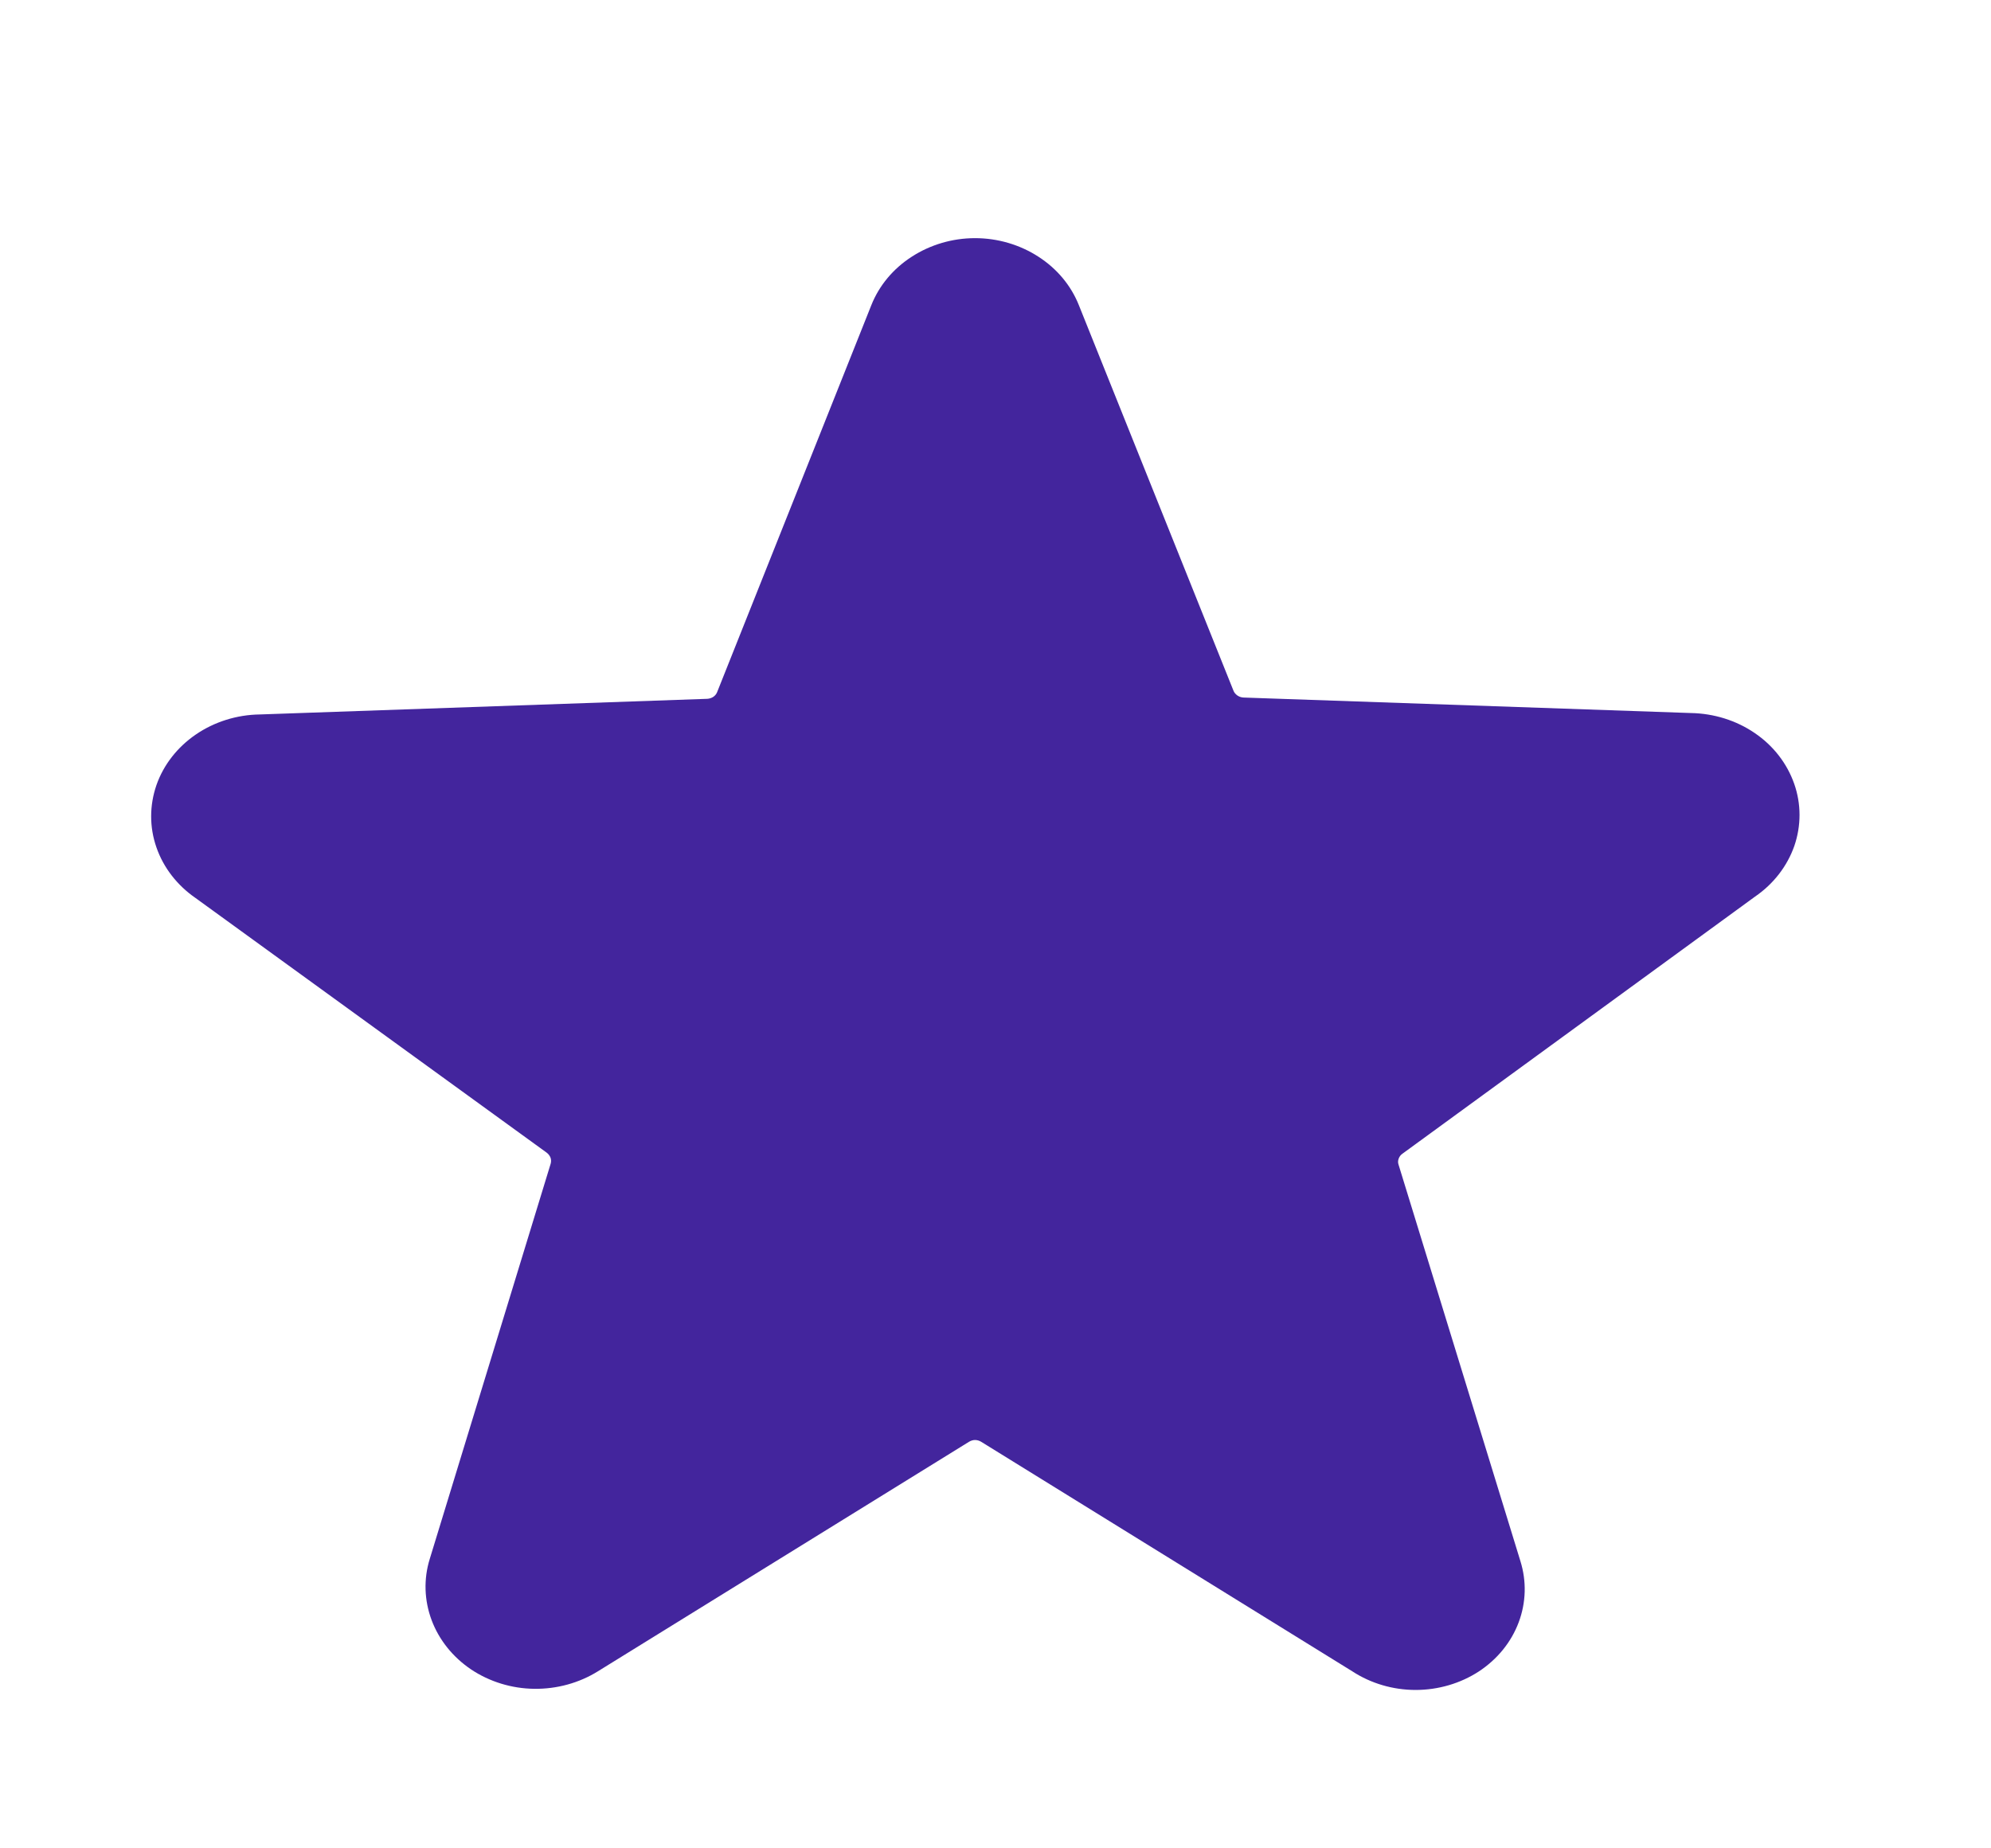 <svg width="14" height="13" viewBox="0 0 14 13" fill="none" xmlns="http://www.w3.org/2000/svg">
<g clip-path="url(#clip0_412_1225)">
<path d="M12.341 6.306C12.471 6.217 12.567 6.092 12.617 5.95C12.666 5.807 12.666 5.654 12.616 5.512C12.566 5.37 12.47 5.245 12.339 5.156C12.209 5.067 12.052 5.018 11.89 5.015L8.743 4.906C8.727 4.905 8.713 4.9 8.7 4.891C8.688 4.882 8.678 4.871 8.673 4.857L7.586 2.146C7.531 2.008 7.432 1.889 7.301 1.805C7.171 1.721 7.016 1.675 6.856 1.675C6.697 1.675 6.542 1.721 6.412 1.805C6.281 1.889 6.182 2.008 6.127 2.146L5.043 4.867C5.038 4.88 5.029 4.892 5.016 4.901C5.004 4.909 4.989 4.914 4.974 4.915L1.827 5.025C1.665 5.027 1.507 5.077 1.377 5.166C1.247 5.255 1.15 5.379 1.1 5.522C1.051 5.664 1.05 5.817 1.1 5.96C1.149 6.102 1.246 6.227 1.375 6.316L3.844 8.107C3.856 8.116 3.866 8.129 3.871 8.142C3.876 8.156 3.876 8.171 3.872 8.185L3.022 10.964C2.978 11.105 2.983 11.256 3.035 11.395C3.087 11.534 3.184 11.655 3.313 11.742C3.442 11.828 3.597 11.876 3.756 11.878C3.916 11.88 4.072 11.837 4.204 11.755L6.813 10.141C6.826 10.133 6.841 10.128 6.856 10.128C6.872 10.128 6.887 10.133 6.9 10.141L9.509 11.755C9.639 11.84 9.795 11.886 9.954 11.886C10.114 11.886 10.27 11.84 10.4 11.755C10.53 11.669 10.627 11.549 10.679 11.41C10.731 11.271 10.735 11.121 10.691 10.98L9.834 8.191C9.829 8.177 9.83 8.162 9.835 8.149C9.84 8.135 9.849 8.123 9.862 8.114L12.341 6.306Z" fill="#43259D"/>
</g>
<defs>
<clipPath id="clip0_412_1225">
<rect width="12.588" height="11.62" fill="white" transform="translate(0.452 0.89)"/>
</clipPath>
</defs>
</svg>
